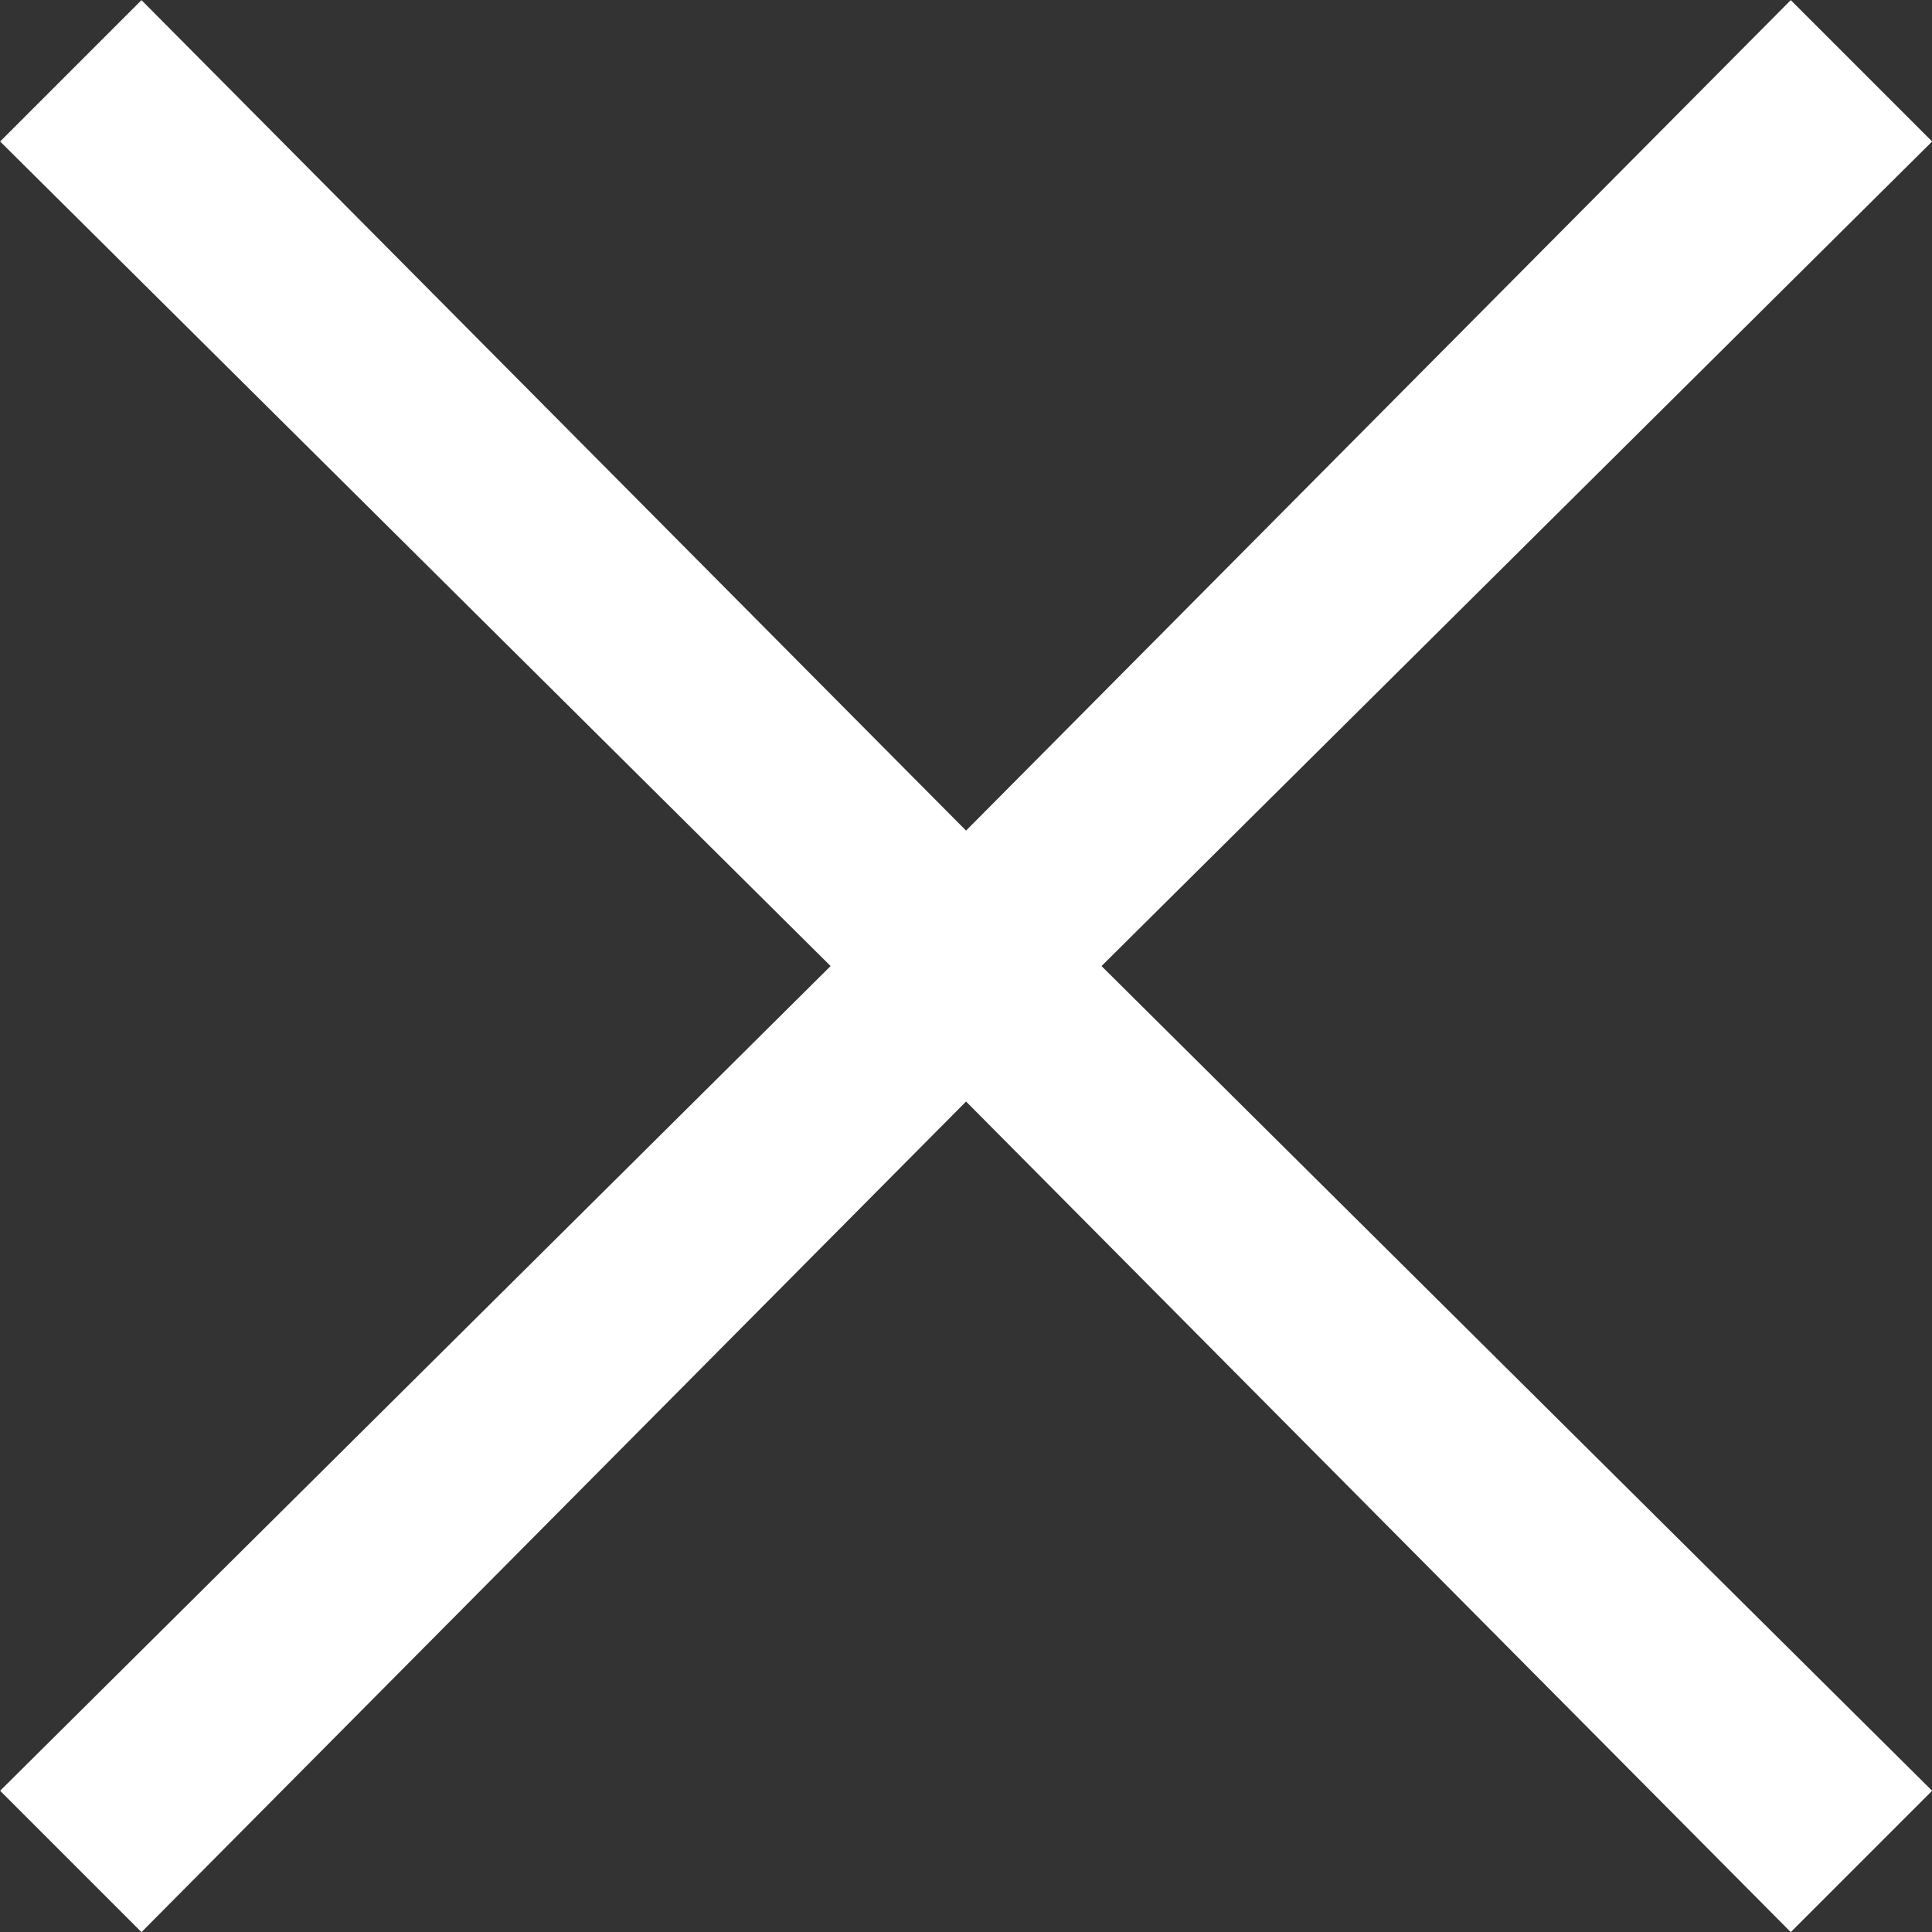 <svg xmlns="http://www.w3.org/2000/svg" width="15.375" height="15.375" viewBox="0 0 15.375 15.375">
  <rect x="0" y="0" width="15.375" height="15.375" fill="#333333" stroke="none"/>
  <path id="close" d="M-6.562-16.687,0-10.078l6.563-6.609,1.125,1.125L1.078-9,7.688-2.437,6.563-1.312,0-7.922-6.562-1.312-7.687-2.437-1.078-9l-6.609-6.562Z" transform="translate(7.688 16.688)" fill="#fff"/>
</svg>
